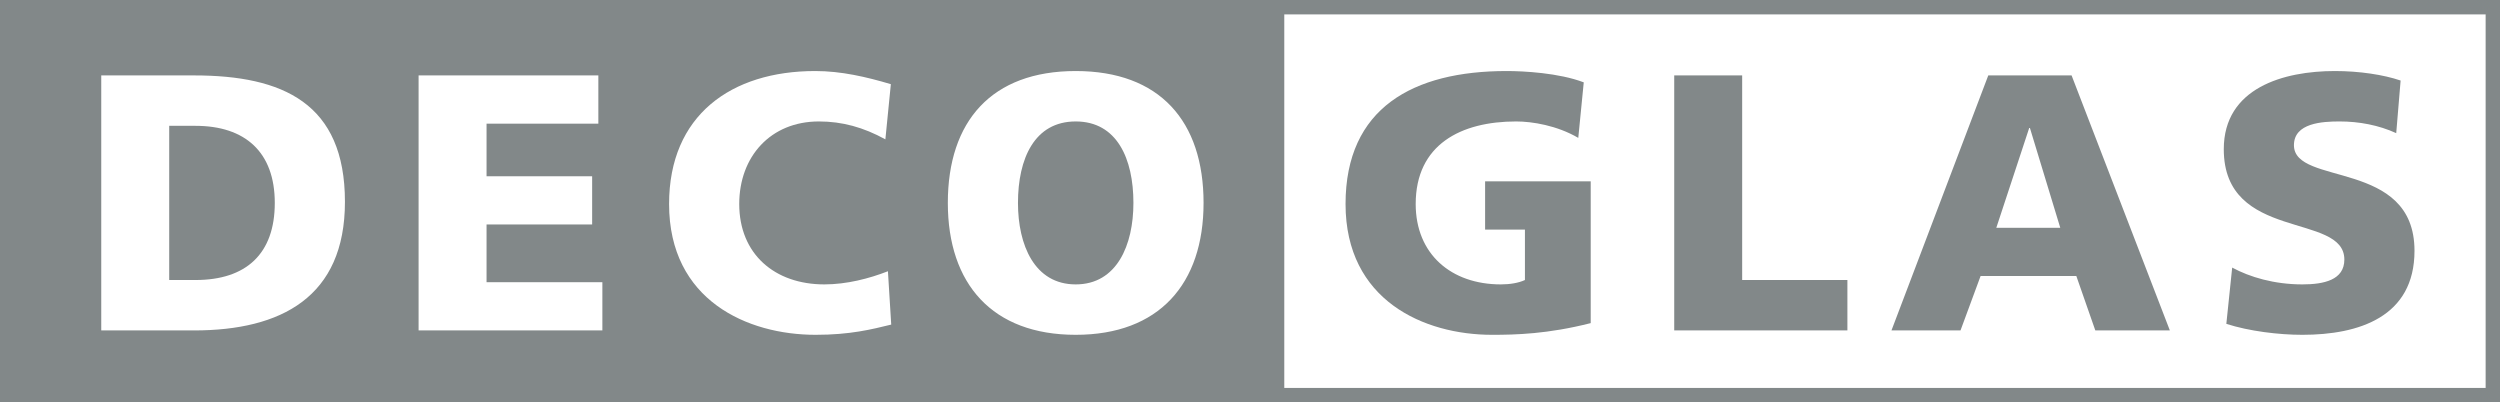 <svg xmlns="http://www.w3.org/2000/svg" width="174" height="28" viewBox="0 0 174 28" xmlns:xlink="http://www.w3.org/1999/xlink">
  <defs>
    <path id="a" d="M186,72 C186,71.997 101,72 101,72 L101,44 C101,44.003 186,44 186,44 L186,72 Z M101,45 L101,71 L185,71 L185,45 L101,45 Z"/>
  </defs>
  <g fill="none" fill-rule="evenodd" transform="translate(-12 -44)">
    <path fill="#828889" d="M101.386,72 L12,72 L12,44 L101.386,44 L101.386,72 Z M19.047,66.998 L25.506,66.998 C31.558,66.998 36.008,64.684 36.008,58.047 C36.008,51.182 31.685,49.249 25.506,49.249 L19.047,49.249 L19.047,66.998 Z M41.134,66.998 L53.925,66.998 L53.925,63.641 L45.864,63.641 L45.864,59.624 L53.213,59.624 L53.213,56.267 L45.864,56.267 L45.864,52.605 L53.645,52.605 L53.645,49.249 L41.134,49.249 L41.134,66.998 Z M73.8,62.878 C72.503,63.387 70.926,63.794 69.375,63.794 C65.917,63.794 63.451,61.683 63.451,58.2 C63.451,54.894 65.637,52.453 68.994,52.453 C70.621,52.453 72.096,52.86 73.622,53.699 L74.003,49.859 C72.3,49.351 70.545,48.944 68.74,48.944 C62.891,48.944 58.568,52.021 58.568,58.2 C58.568,64.913 64.035,67.303 68.765,67.303 C71.181,67.303 72.681,66.921 74.029,66.591 L73.8,62.878 Z M77.969,58.123 C77.969,63.769 81.071,67.303 86.869,67.303 C92.666,67.303 95.768,63.769 95.768,58.123 C95.768,52.428 92.717,48.944 86.869,48.944 C81.02,48.944 77.969,52.428 77.969,58.123 Z"/>
    <path fill="#828889" d="M23.777 52.758L25.607 52.758C29.066 52.758 31.125 54.589 31.125 58.123 31.125 61.658 29.142 63.489 25.607 63.489L23.777 63.489 23.777 52.758 23.777 52.758zM82.851 58.123C82.851 55.046 83.995 52.453 86.869 52.453 89.742 52.453 90.886 55.046 90.886 58.123 90.886 61.047 89.742 63.794 86.869 63.794 83.995 63.794 82.851 61.047 82.851 58.123"/>
    <path fill="#828889" d="M122.713 56.623L115.363 56.623 115.363 59.98 118.135 59.98 118.135 63.489C117.703 63.692 117.093 63.794 116.457 63.794 112.999 63.794 110.532 61.683 110.532 58.2 110.532 54.055 113.685 52.453 117.525 52.453 118.644 52.453 120.373 52.733 121.848 53.597L122.229 49.732C120.5 49.071 118.033 48.944 116.864 48.944 110.354 48.944 105.65 51.512 105.65 58.2 105.65 64.913 111.117 67.303 115.847 67.303 117.474 67.303 119.712 67.252 122.713 66.489L122.713 56.623 122.713 56.623zM128.526 66.998L140.579 66.998 140.579 63.489 133.255 63.489 133.255 49.249 128.526 49.249 128.526 66.998 128.526 66.998zM155.394 59.853L150.943 59.853 153.232 52.91 153.283 52.91 155.394 59.853 155.394 59.853zM143.646 66.998L148.451 66.998 149.85 63.209 156.512 63.209 157.834 66.998 163.022 66.998 156.182 49.249 150.384 49.249 143.646 66.998 143.646 66.998zM166.953 66.54C168.53 67.049 170.59 67.303 172.243 67.303 176.184 67.303 180.049 66.057 180.049 61.455 180.049 55.046 171.658 56.979 171.658 54.106 171.658 52.555 173.641 52.453 174.836 52.453 176.184 52.453 177.557 52.707 178.777 53.267L179.083 49.605C177.888 49.198 176.209 48.944 174.506 48.944 170.945 48.944 166.775 50.114 166.775 54.385 166.775 60.844 175.167 58.759 175.167 62.065 175.167 63.489 173.742 63.794 172.243 63.794 170.285 63.794 168.581 63.285 167.36 62.624L166.953 66.54 166.953 66.54z"/>
    <use fill="#828889" xlink:href="#a"/>
  </g>
</svg>
